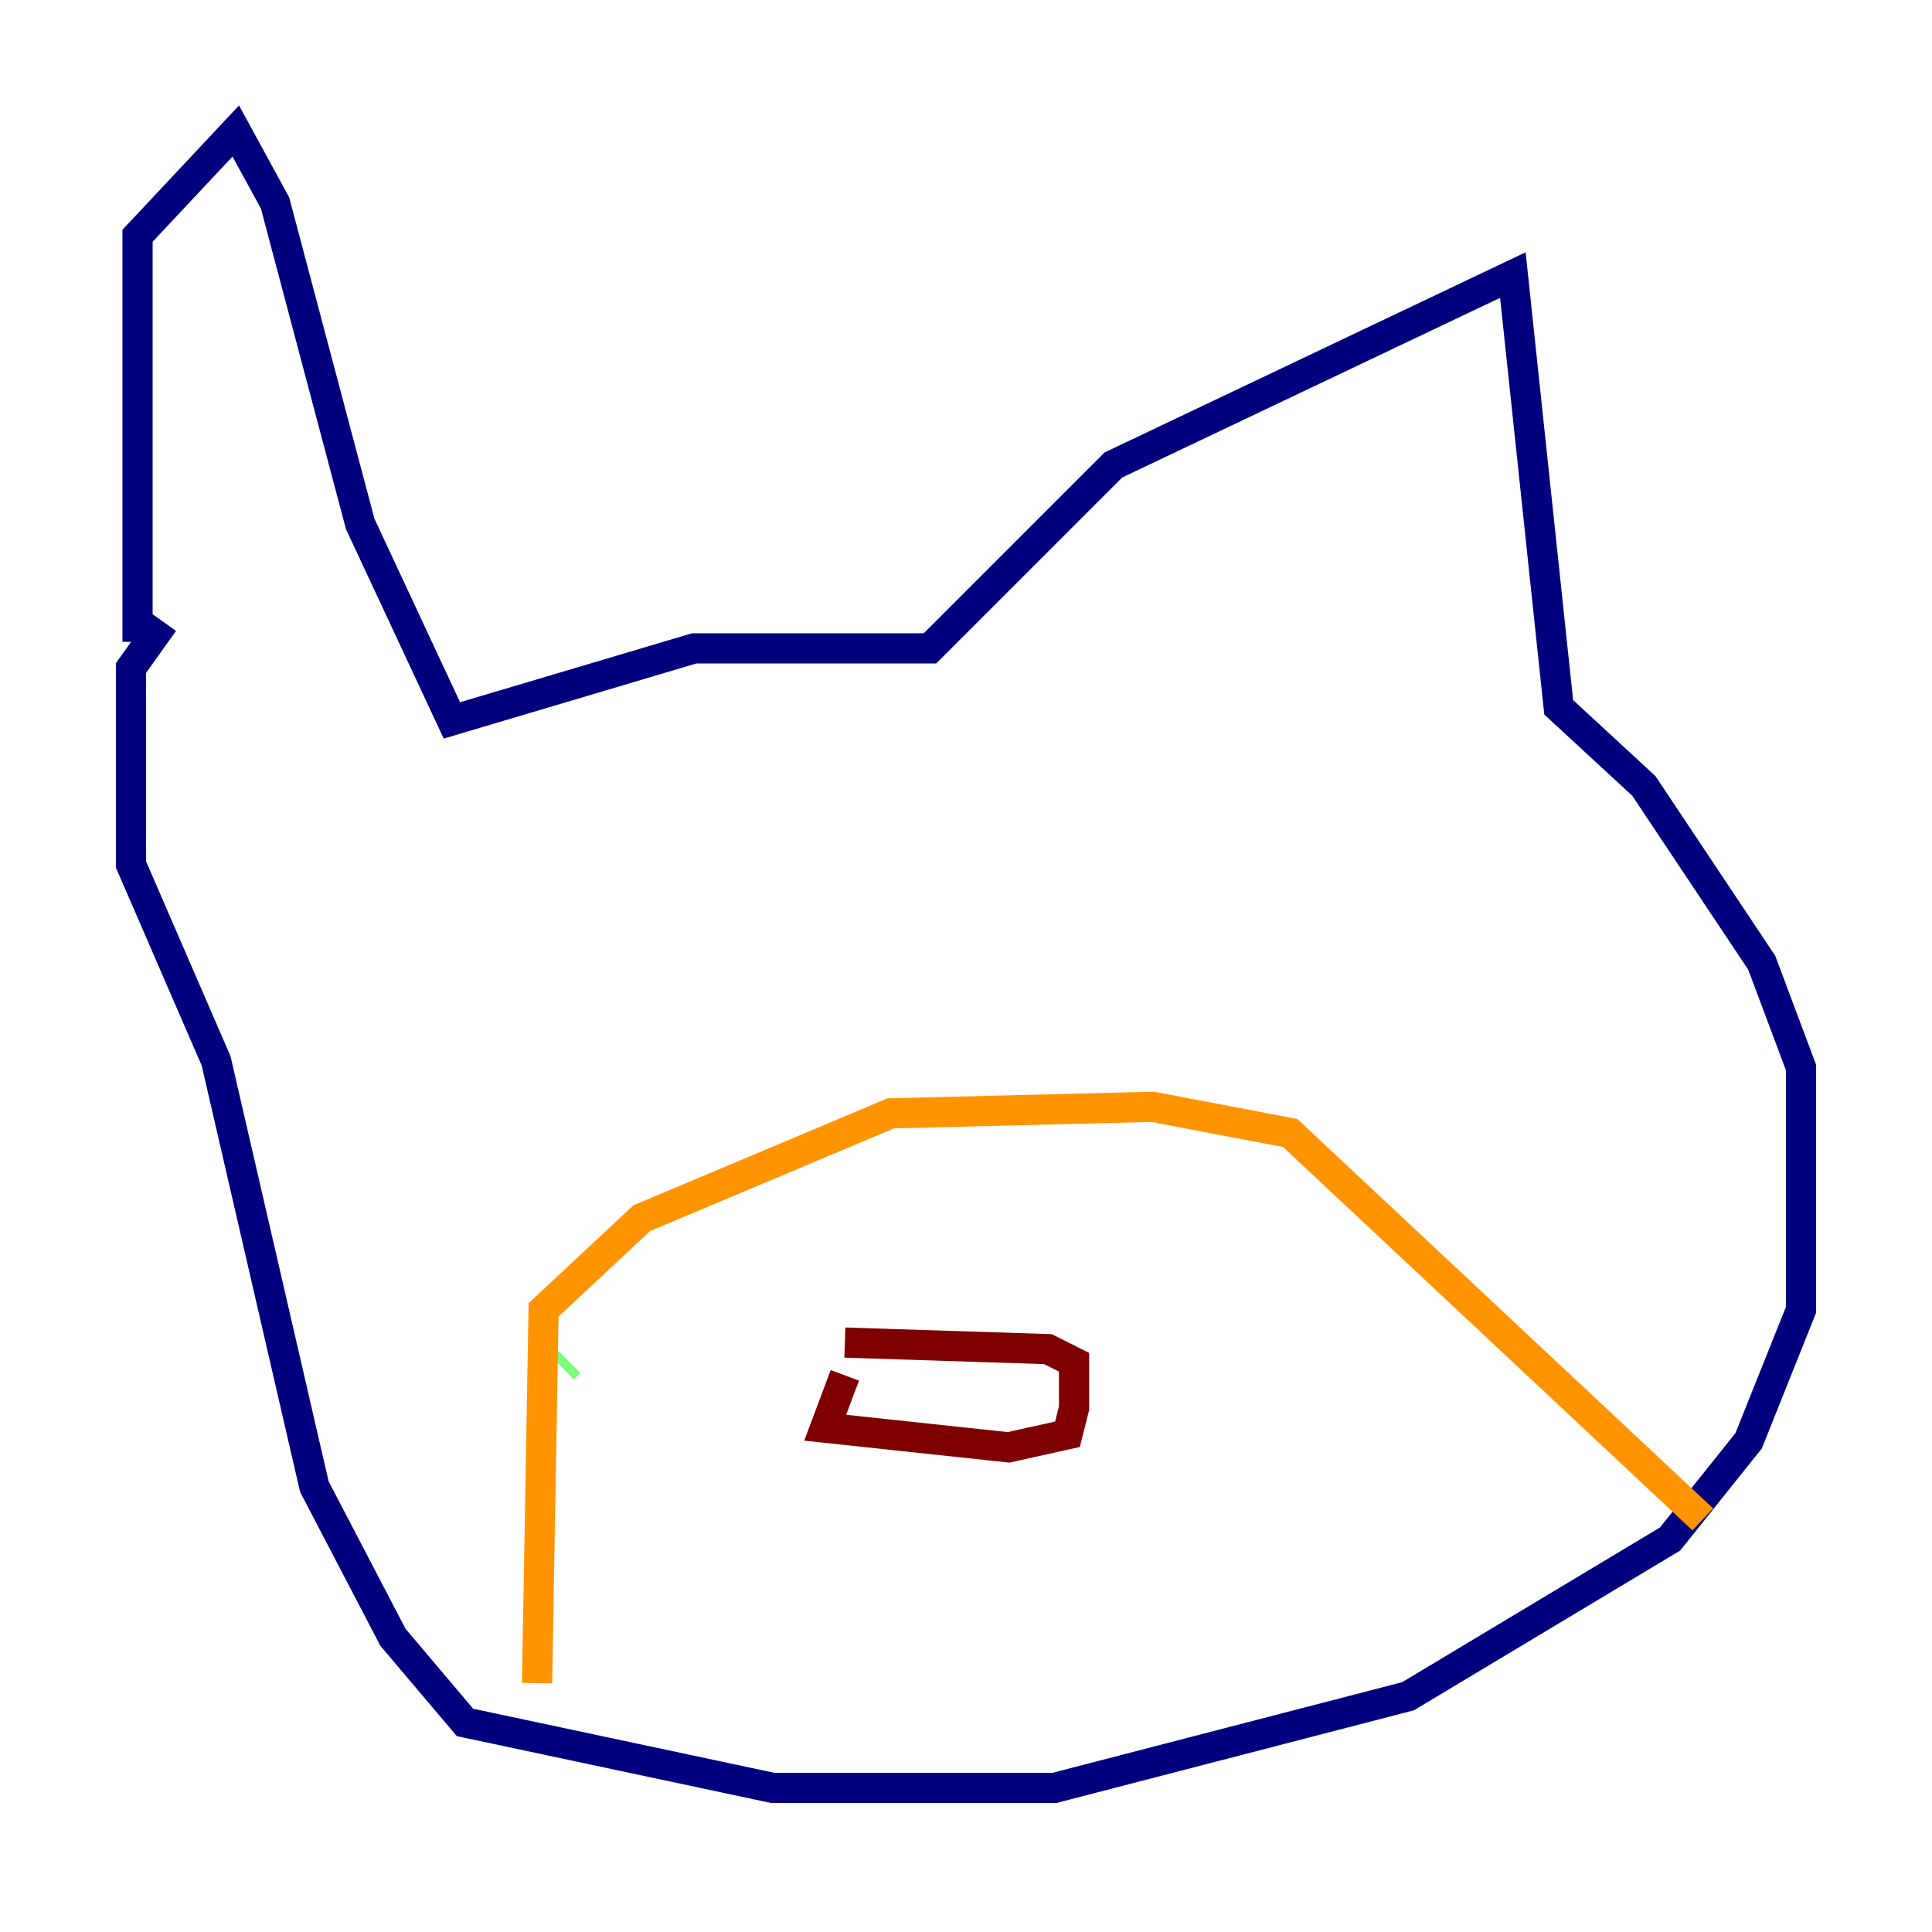 <?xml version="1.0" encoding="utf-8" ?>
<svg baseProfile="tiny" height="128" version="1.2" viewBox="0,0,128,128" width="128" xmlns="http://www.w3.org/2000/svg" xmlns:ev="http://www.w3.org/2001/xml-events" xmlns:xlink="http://www.w3.org/1999/xlink"><defs /><polyline fill="none" points="9.112,42.522 9.112,15.62 15.62,8.678 18.224,13.451 23.864,34.712 29.939,47.729 45.993,42.956 61.614,42.956 73.763,30.807 100.231,18.224 103.268,46.861 108.909,52.068 116.719,63.783 119.322,70.725 119.322,86.78 115.851,95.458 110.644,101.966 93.288,112.38 69.858,118.454 51.2,118.454 30.807,114.115 26.034,108.475 20.827,98.495 14.319,70.291 8.678,57.275 8.678,44.258 10.848,41.22" stroke="#00007f" stroke-width="2" /><polyline fill="none" points="37.749,90.251 37.749,90.251" stroke="#0080ff" stroke-width="2" /><polyline fill="none" points="37.749,90.251 37.315,90.685" stroke="#7cff79" stroke-width="2" /><polyline fill="none" points="35.58,111.512 36.014,86.78 42.522,80.705 59.01,73.763 76.366,73.329 85.478,75.064 112.814,100.664" stroke="#ff9400" stroke-width="2" /><polyline fill="none" points="55.973,91.119 54.671,94.59 66.82,95.891 70.725,95.024 71.159,93.288 71.159,90.251 69.424,89.383 55.973,88.949" stroke="#7f0000" stroke-width="2" /></svg>